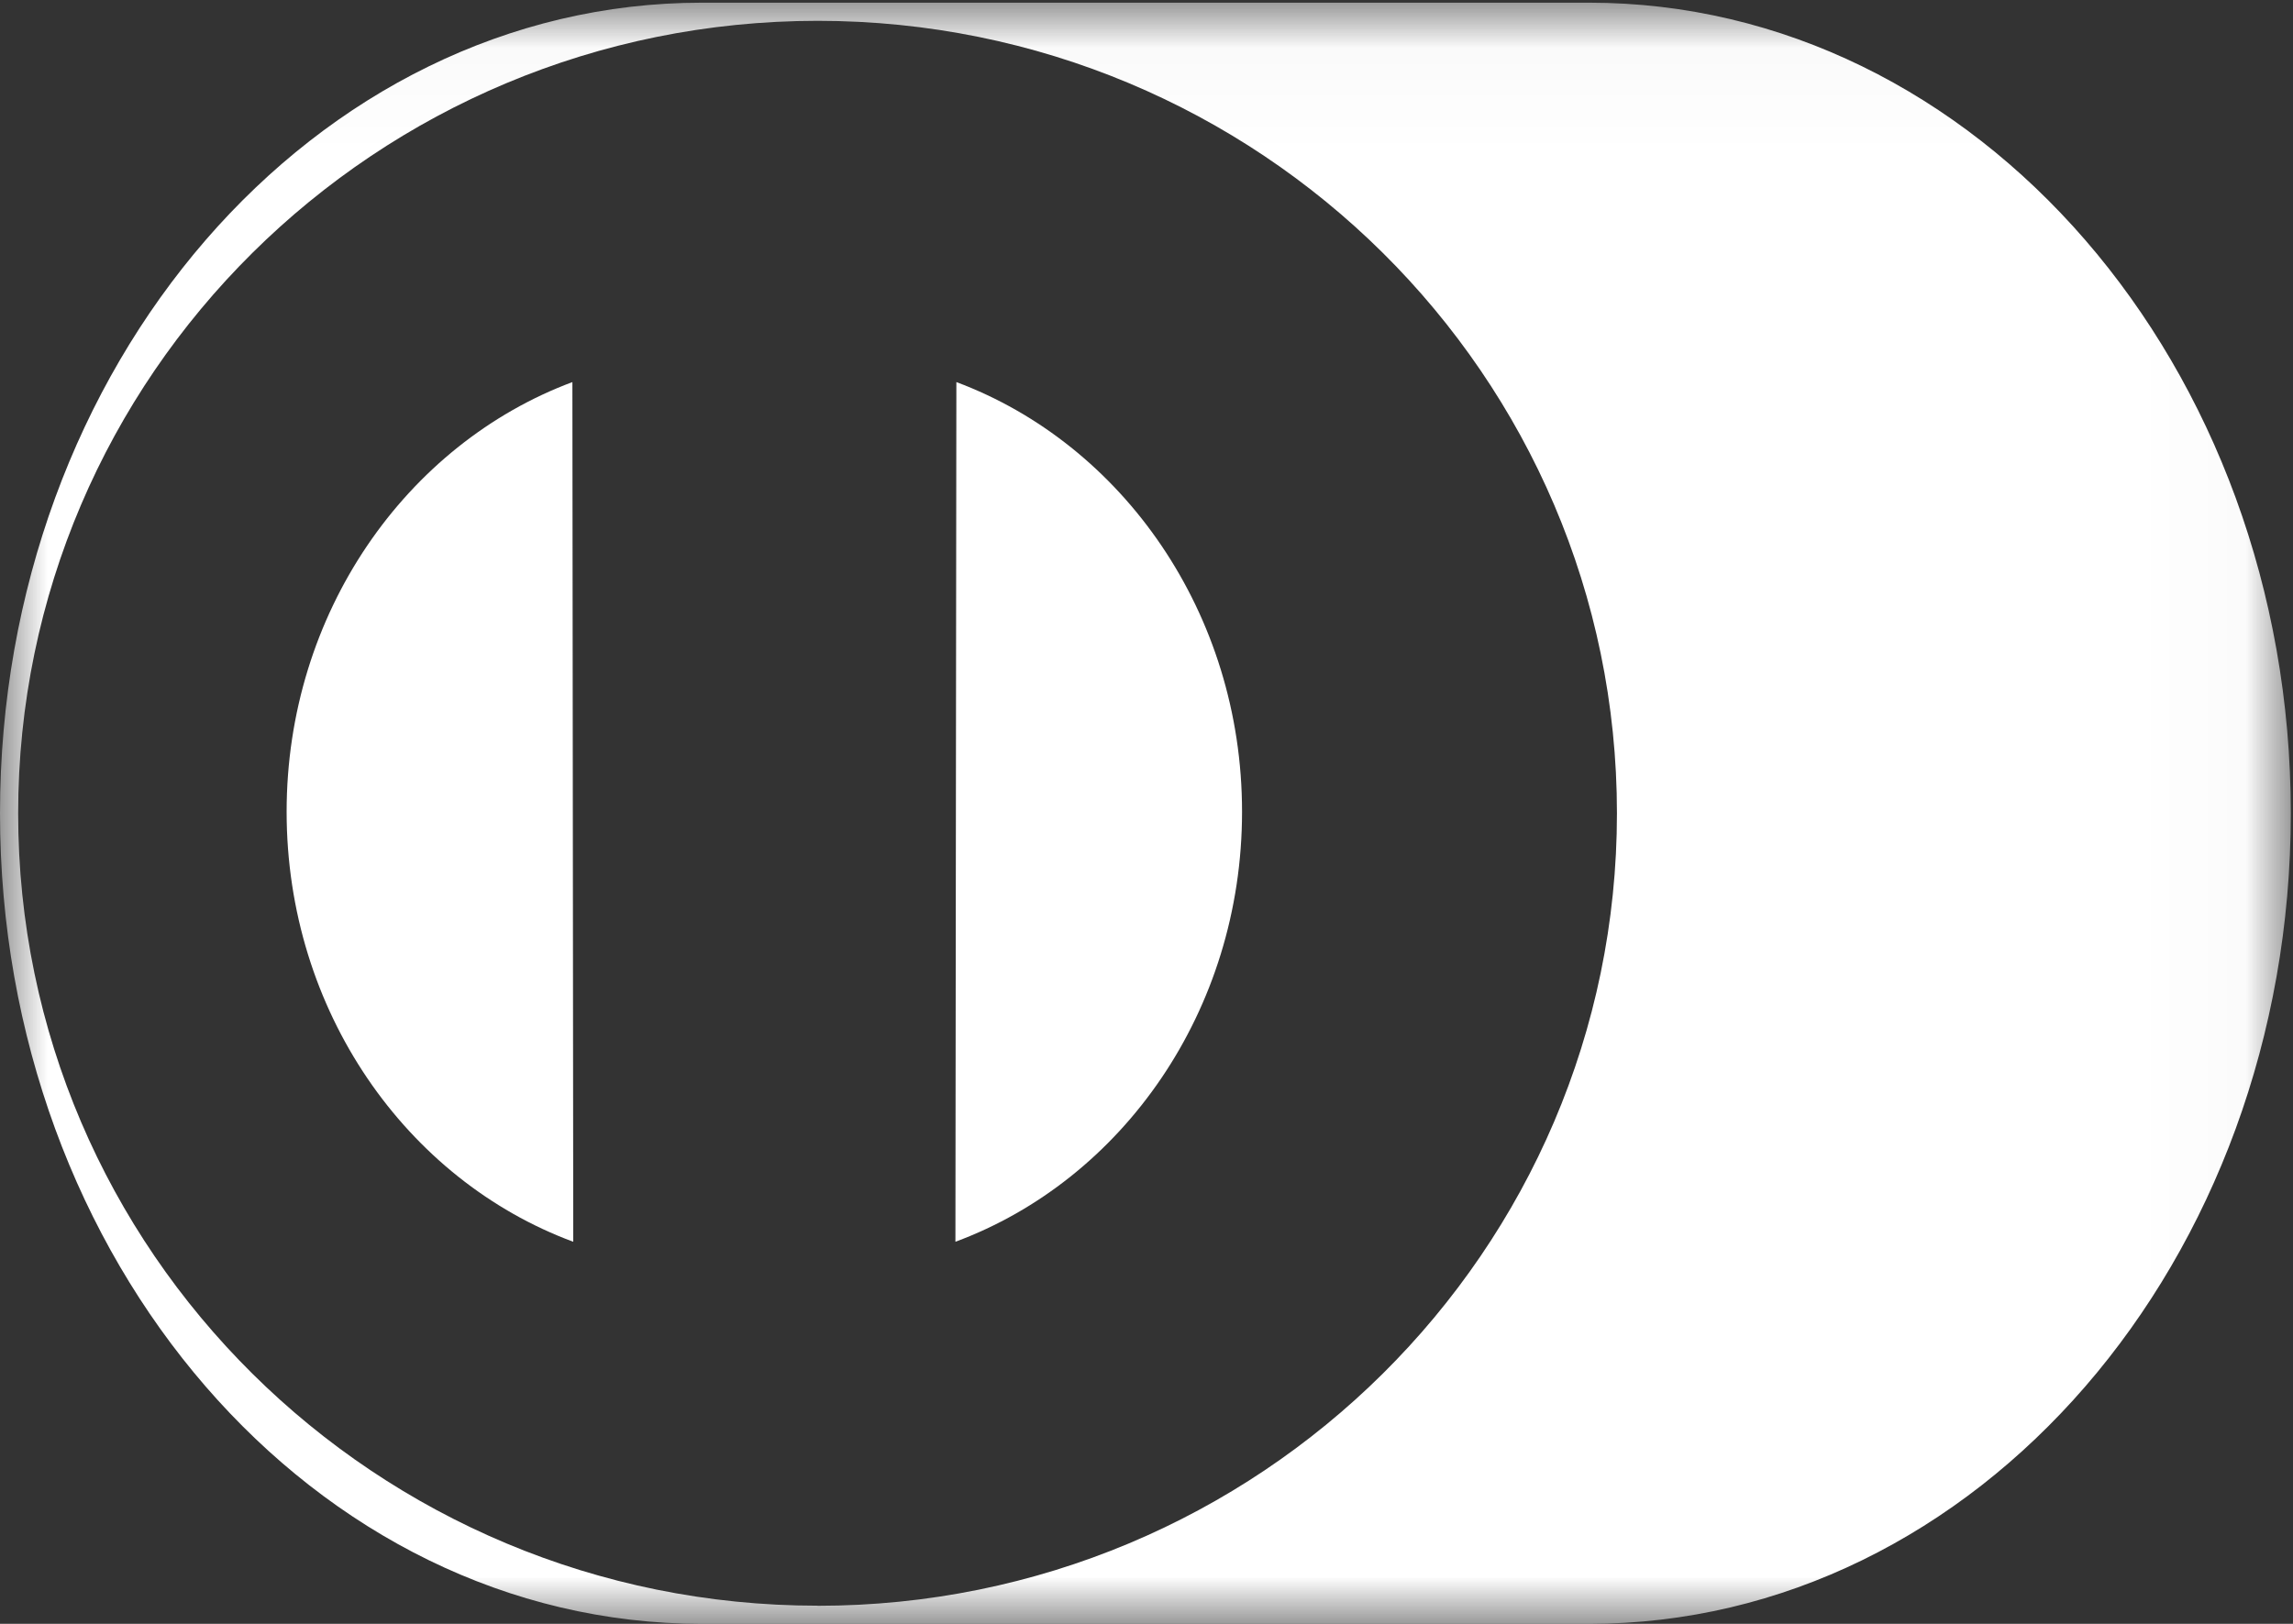 <svg width="24" height="17" viewBox="0 0 24 17" version="1.1" xmlns="http://www.w3.org/2000/svg" xmlns:xlink="http://www.w3.org/1999/xlink"><rect x="0" y="0" width="24" height="17" fill="#333333" stroke="none"/><title>Page 1</title><defs><path id="a" d="M0 .028h23.977V17H0z"/></defs><g stroke="none" stroke-width="1" fill="none" fill-rule="evenodd"><g><mask id="b" fill="#fff"><use xlink:href="#a"/></mask><path d="M8.558 16.81C3.938 16.81.19 13.097.19 8.515.191 3.931 3.937.219 8.558.218c4.62 0 8.366 3.713 8.366 8.296 0 4.582-3.747 8.297-8.366 8.297M16.632.028H7.346C3.29.028 0 3.828 0 8.514 0 13.201 3.29 17 7.346 17h9.286c4.057.001 7.345-3.799 7.345-8.486 0-4.687-3.288-8.486-7.345-8.486" fill="#FFF" mask="url(#b)"/></g><path d="M5.991 4C4.25 4.65 3 6.42 3 8.498 3 10.583 4.253 12.353 6 13l-.009-9zM13 8.498c0 2.084-1.253 3.855-3 4.502l.01-9C11.75 4.65 13 6.42 13 8.498" fill="#FFF"/></g></svg>